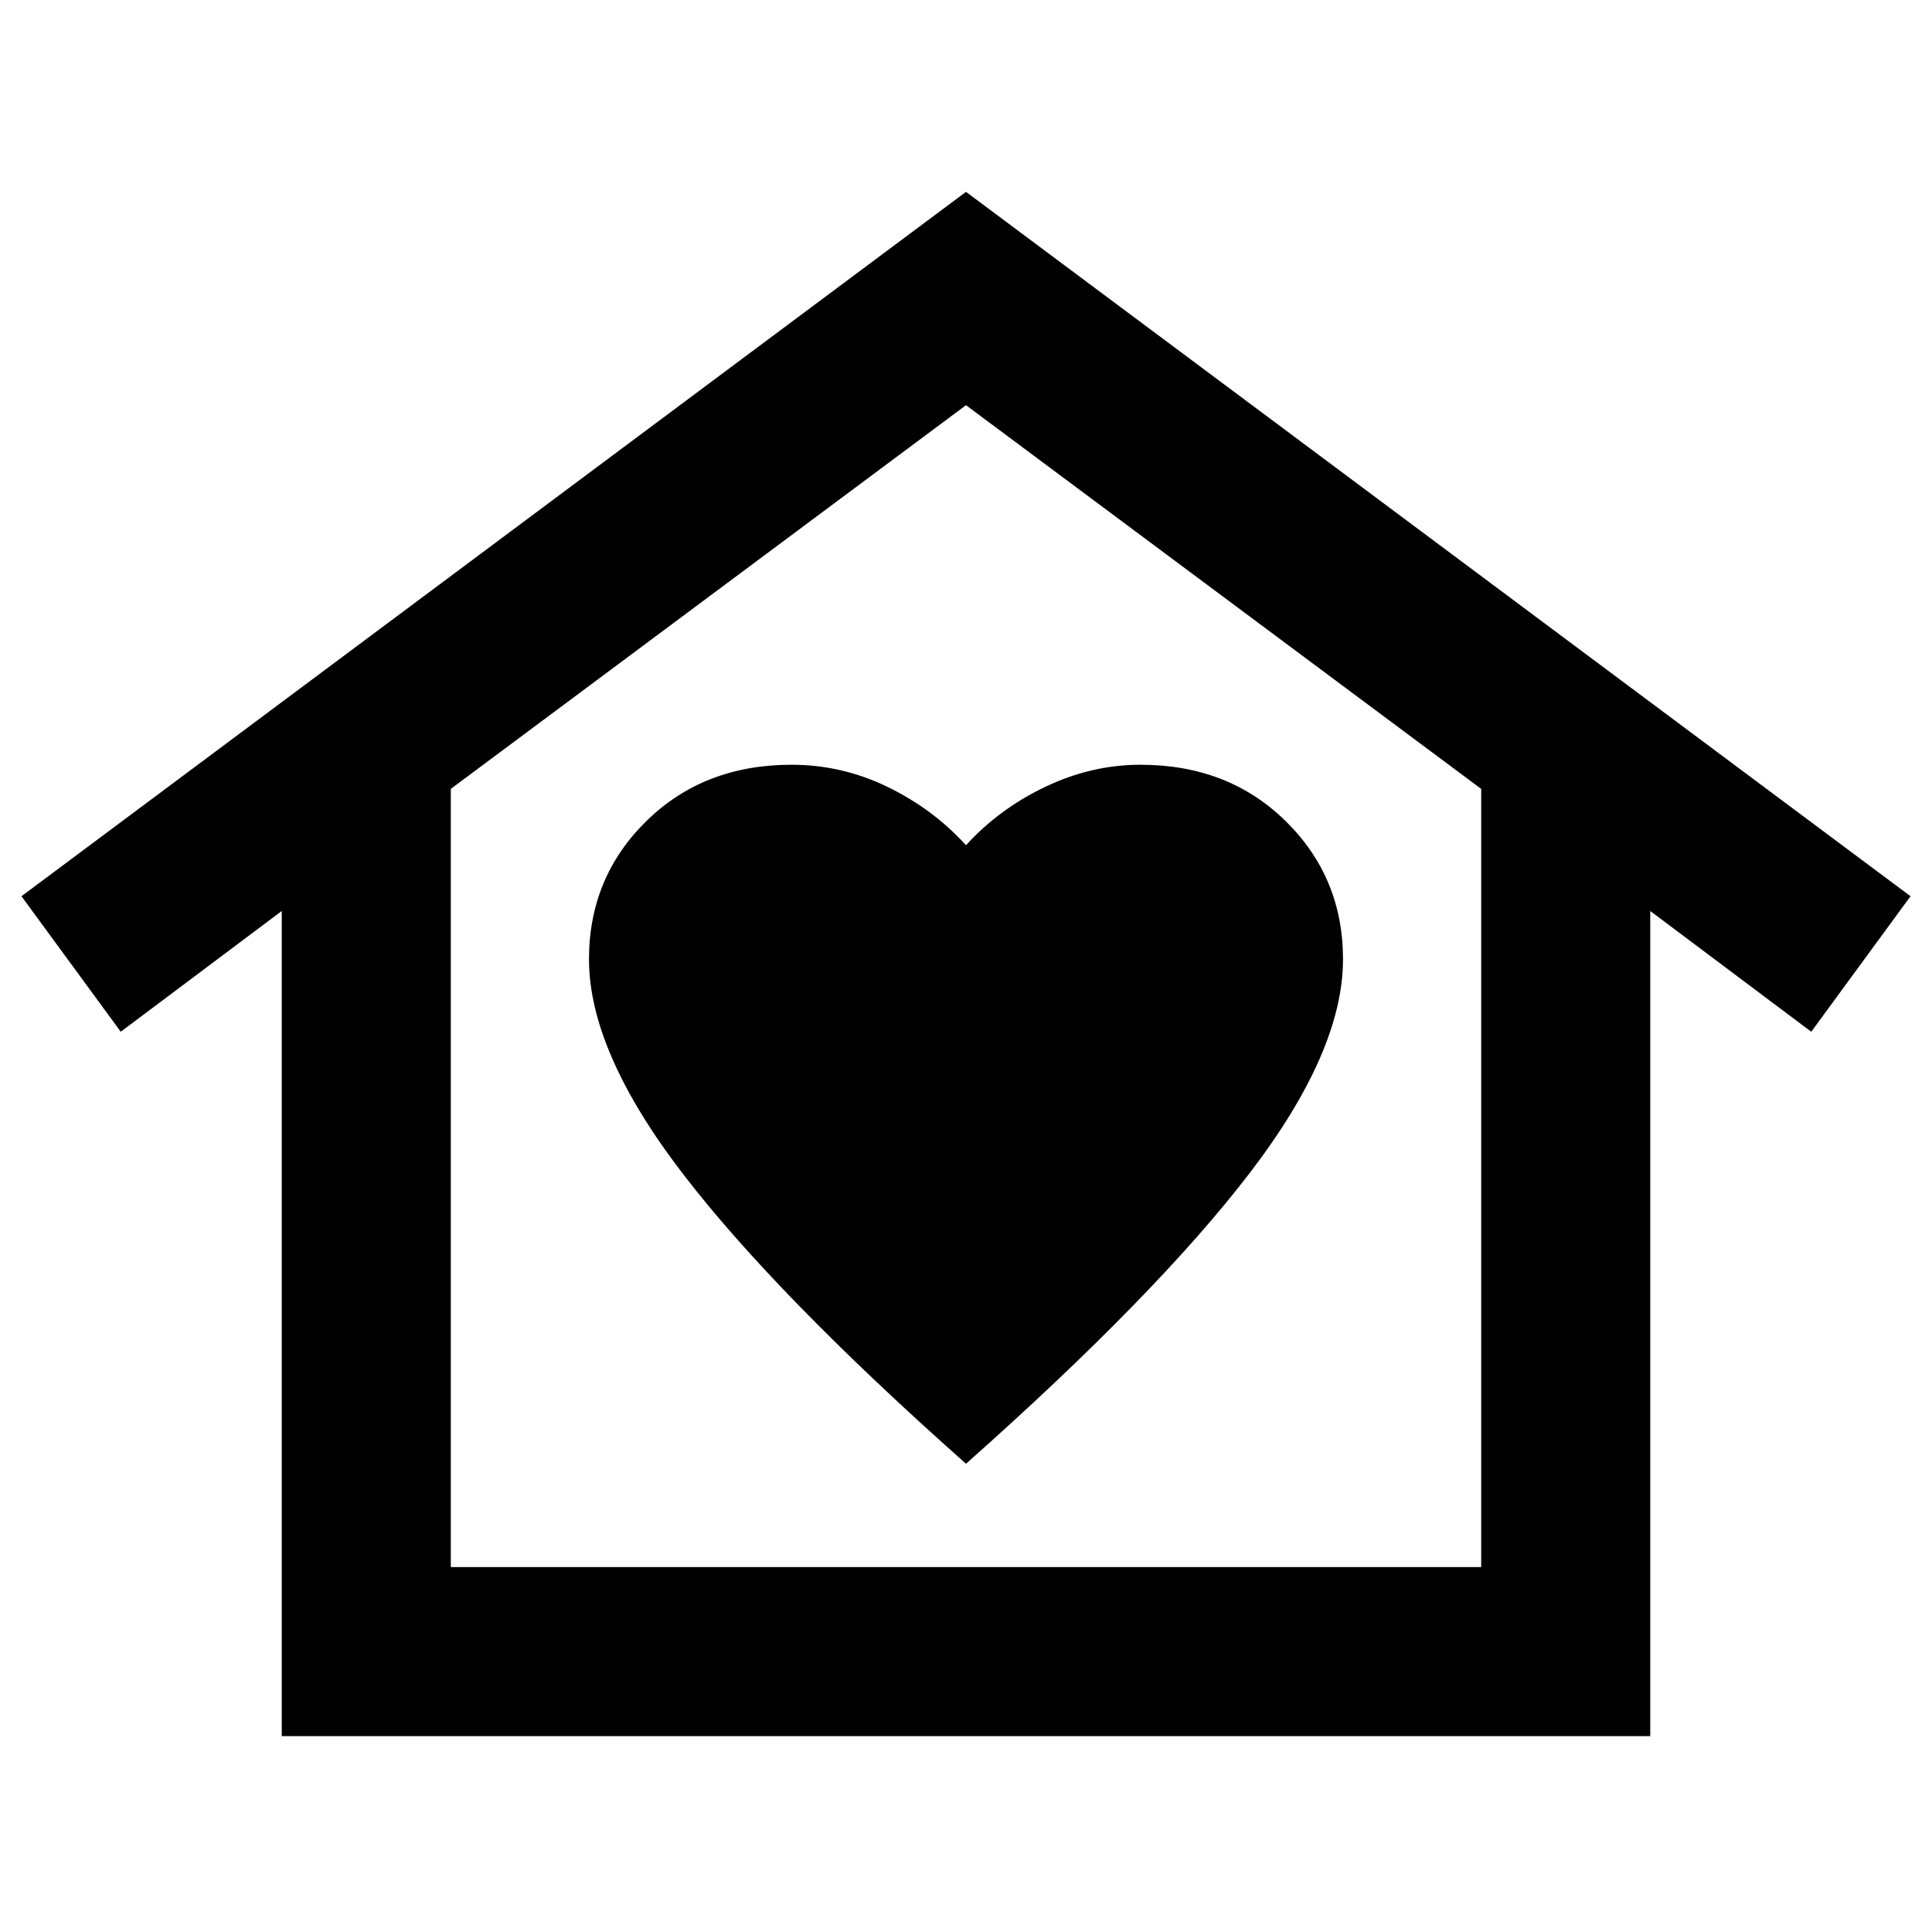 <svg xmlns="http://www.w3.org/2000/svg" height="40" viewBox="0 -960 960 960" width="40"><path d="m480-864.666 469.333 349.999L900-447.334l-80-60v410H140v-410l-80 60-49.333-67.333L480-864.666ZM292.667-483.333q0 45.666 46.334 106.166 46.333 60.5 140.999 144.5 94.666-84 141-144.5 46.333-60.5 46.333-106.166 0-40.667-28.5-68.667t-72.166-28q-24.334 0-47.334 11-23 11-39.333 29-16.333-18-39-29t-47.667-11q-43.666 0-72.166 28t-28.5 68.667Zm443.333 302V-568L480-758.667 224-568v386.667h512Zm0 0H224h512Z"/></svg>